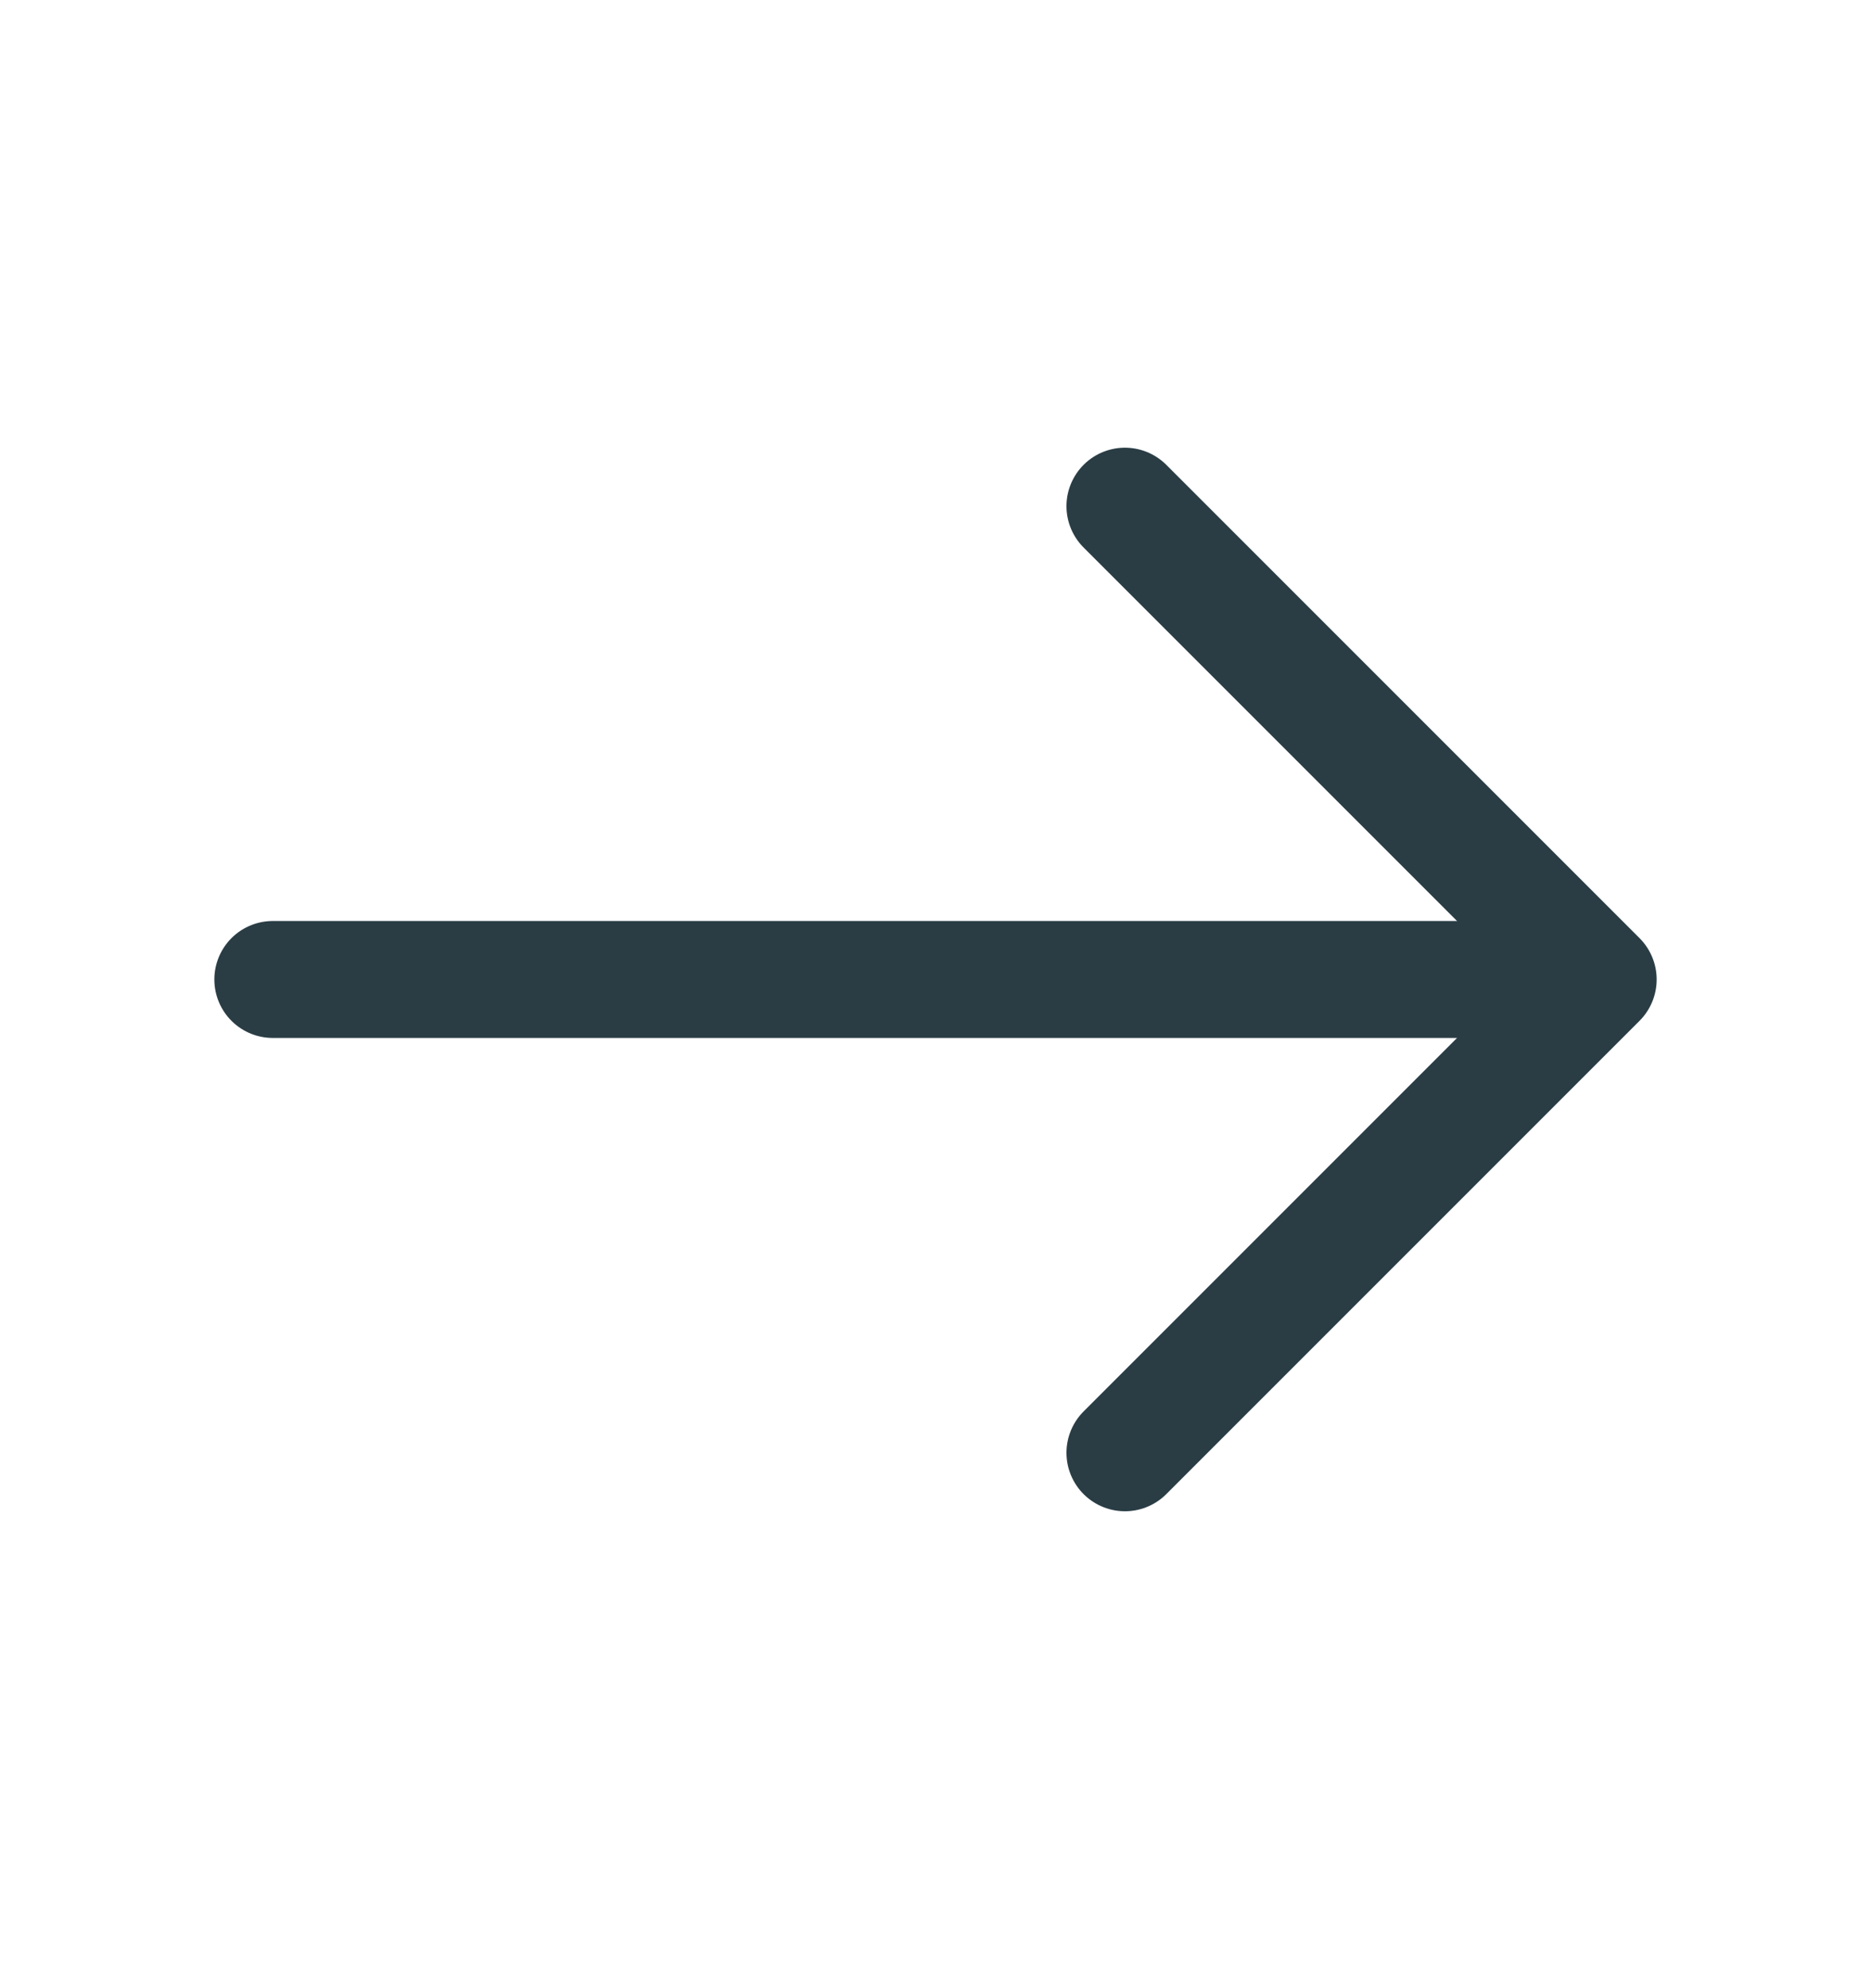 <svg width="16" height="17" viewBox="0 0 16 17" fill="none" xmlns="http://www.w3.org/2000/svg">
<path d="M9.62 4.328L13.667 8.375L9.62 12.422" stroke="#2A3D45" stroke-miterlimit="10" stroke-linecap="round" stroke-linejoin="round"/>
<path d="M2.333 8.375H13.553" stroke="#2A3D45" stroke-miterlimit="10" stroke-linecap="round" stroke-linejoin="round"/>
</svg>
